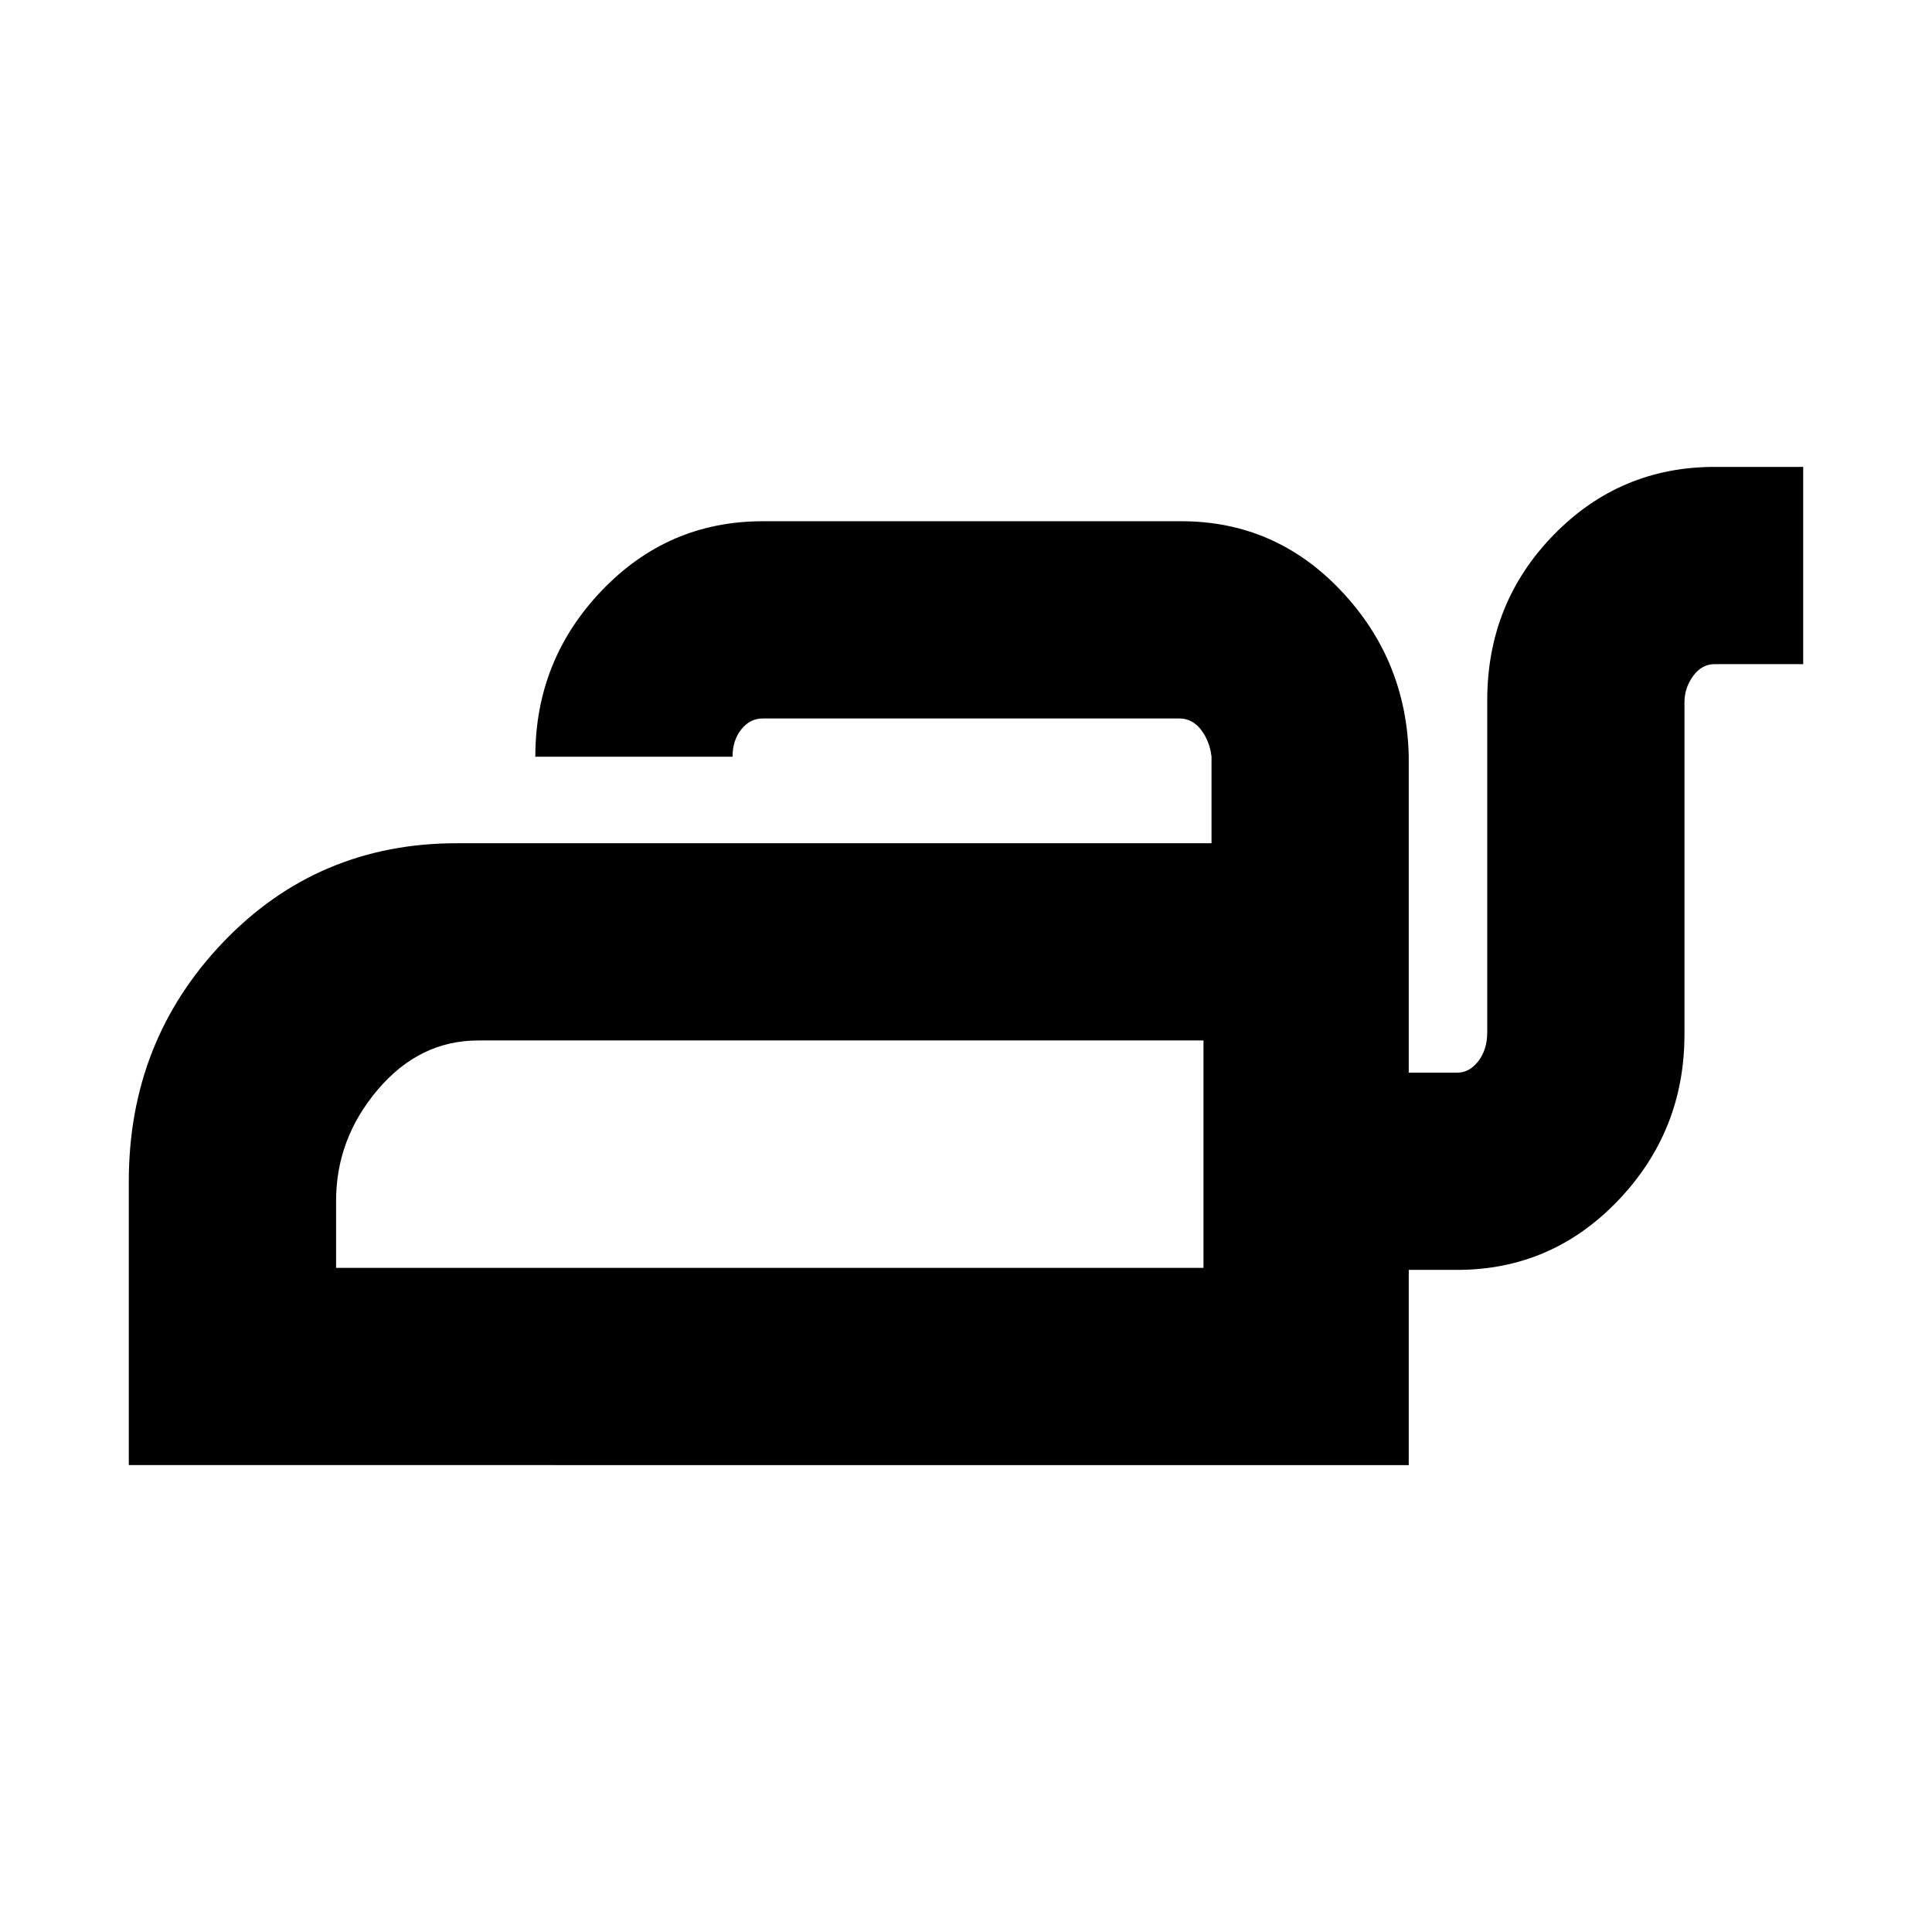 <svg xmlns="http://www.w3.org/2000/svg" height="20" viewBox="0 -960 960 960" width="20"><path d="M64-232v-141q0-69.9 47-118.95T227-541h375v-43.09q-1-7.91-5.31-13.41T586-603H379q-6.37 0-10.69 5.46Q364-592.08 364-584h-98q0-48 32.96-82.5T379-701h208q46.67 0 79.33 34.5Q699-632 700-584v157h24q6.2 0 10.6-5.75Q739-438.5 739-447v-165q0-48.33 32.96-82.17Q804.92-728 852-728h44v98h-44q-6.37 0-10.69 5.9Q837-618.2 837-611v165q0 48-32.96 82.5T724-329h-24v97H64Zm103-98h431v-113H237.66q-29.18 0-49.92 24.41Q167-394.17 167-363.36V-330Zm431 0v-113 113Z"/></svg>